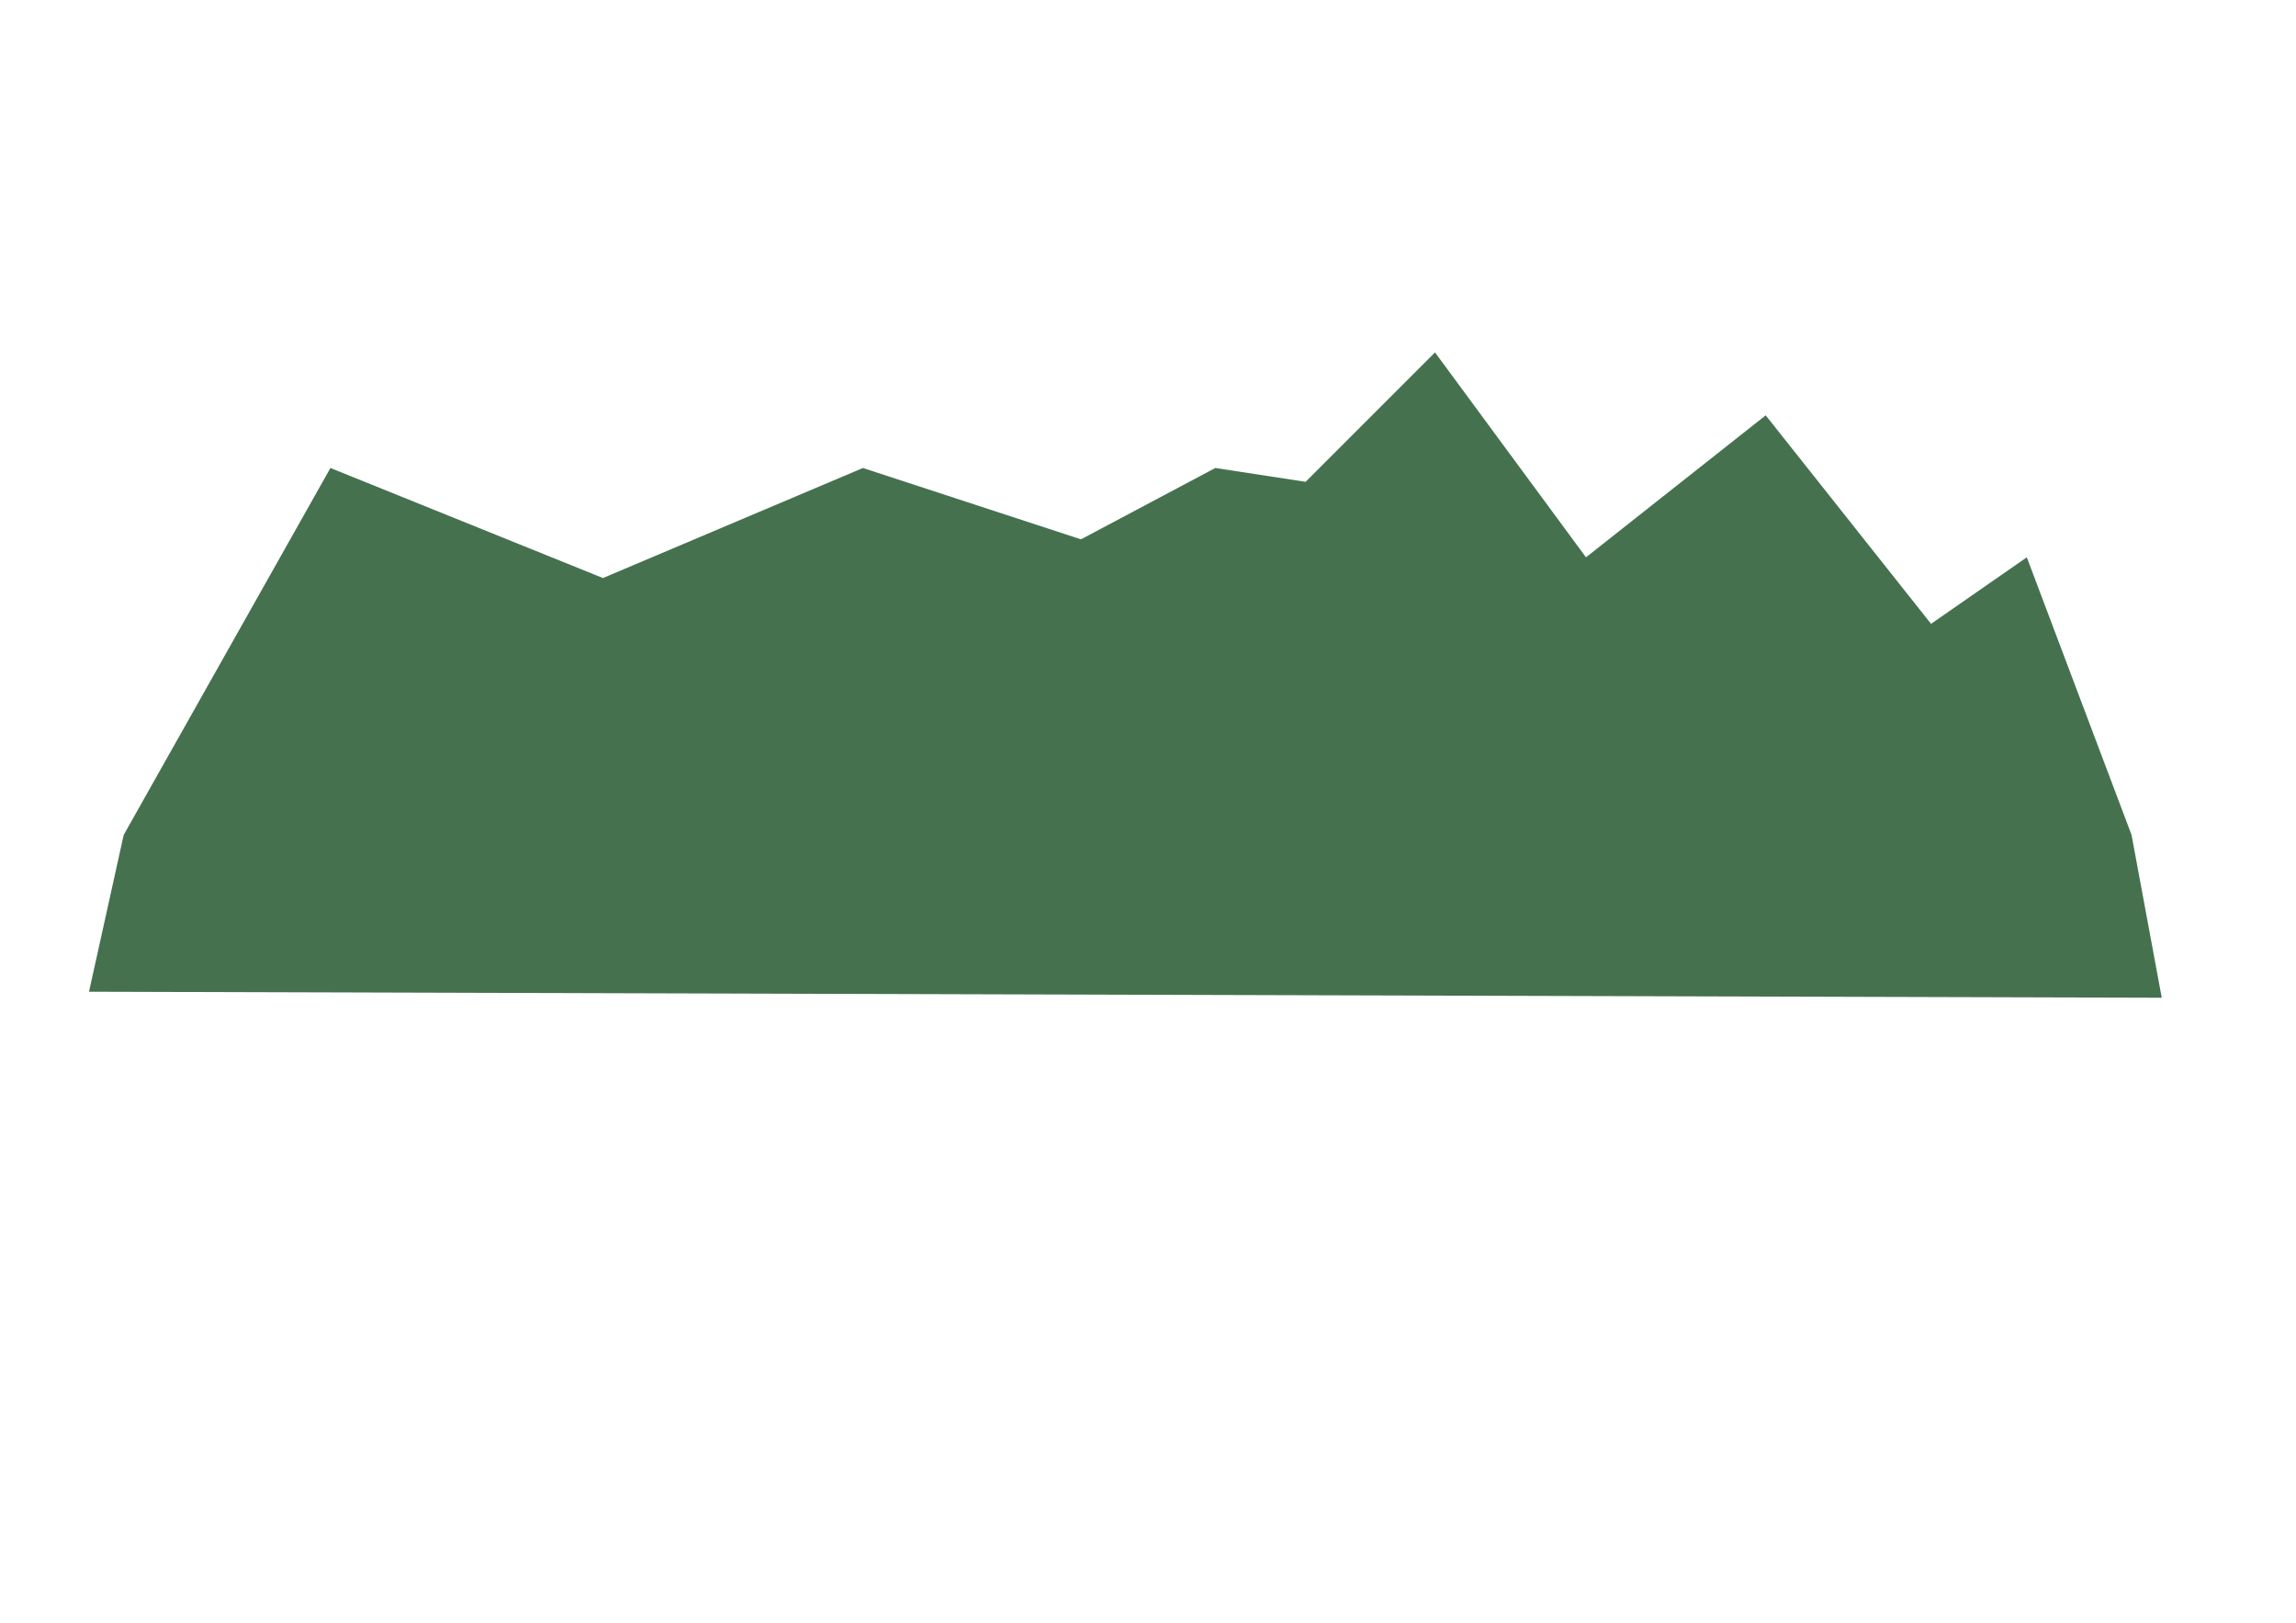 <?xml version="1.0" encoding="UTF-8" standalone="no"?>
<!-- Created with Inkscape (http://www.inkscape.org/) -->

<svg
   width="100%"
   height="100%"
   viewBox="0 0 210 148.459"
   version="1.1"
   id="svg1"
   inkscape:version="1.3 (0e150ed, 2023-07-21)"
   sodipodi:docname="bb.svg"
   inkscape:export-filename="../../Desktop/max-site/max-react/src/img/svg/BlunderBoats/Island1/i1-l2.svg"
   inkscape:export-xdpi="96"
   inkscape:export-ydpi="96"
   xmlns:inkscape="http://www.inkscape.org/namespaces/inkscape"
   xmlns:sodipodi="http://sodipodi.sourceforge.net/DTD/sodipodi-0.dtd"
   xmlns="http://www.w3.org/2000/svg"
   xmlns:svg="http://www.w3.org/2000/svg">
  <sodipodi:namedview
     id="namedview1"
     pagecolor="#ffffff"
     bordercolor="#000000"
     borderopacity="0.25"
     inkscape:showpageshadow="2"
     inkscape:pageopacity="0.0"
     inkscape:pagecheckerboard="0"
     inkscape:deskcolor="#d1d1d1"
     inkscape:document-units="mm"
     inkscape:zoom="0.55342308"
     inkscape:cx="383.97387"
     inkscape:cy="490.58308"
     inkscape:window-width="1512"
     inkscape:window-height="848"
     inkscape:window-x="0"
     inkscape:window-y="1478"
     inkscape:window-maximized="1"
     inkscape:current-layer="layer1" />
  <defs
     id="defs1" />
  <g
     inkscape:label="Layer 1"
     inkscape:groupmode="layer"
     id="layer1"
     transform="translate(0.757,-167.167)">
    <path
       style="fill:#45714f;fill-opacity:1;fill-rule:evenodd;stroke:none;stroke-width:2;stroke-linecap:butt;stroke-linejoin:round;stroke-dasharray:none;stroke-opacity:1;paint-order:stroke fill markers"
       d="m 194.202,243.523 2.762,14.891 -189.58,-0.552 3.173,-14.339 18.909,-33.557 24.925,10.064 23.779,-10.064 19.941,6.525 12.289,-6.525 8.259,1.265 11.835,-11.835 13.808,18.74 16.438,-12.986 15.123,19.068 8.758,-6.082 z"
       id="path23"
       sodipodi:nodetypes="cccccccccccccccc" />
  </g>
</svg>
